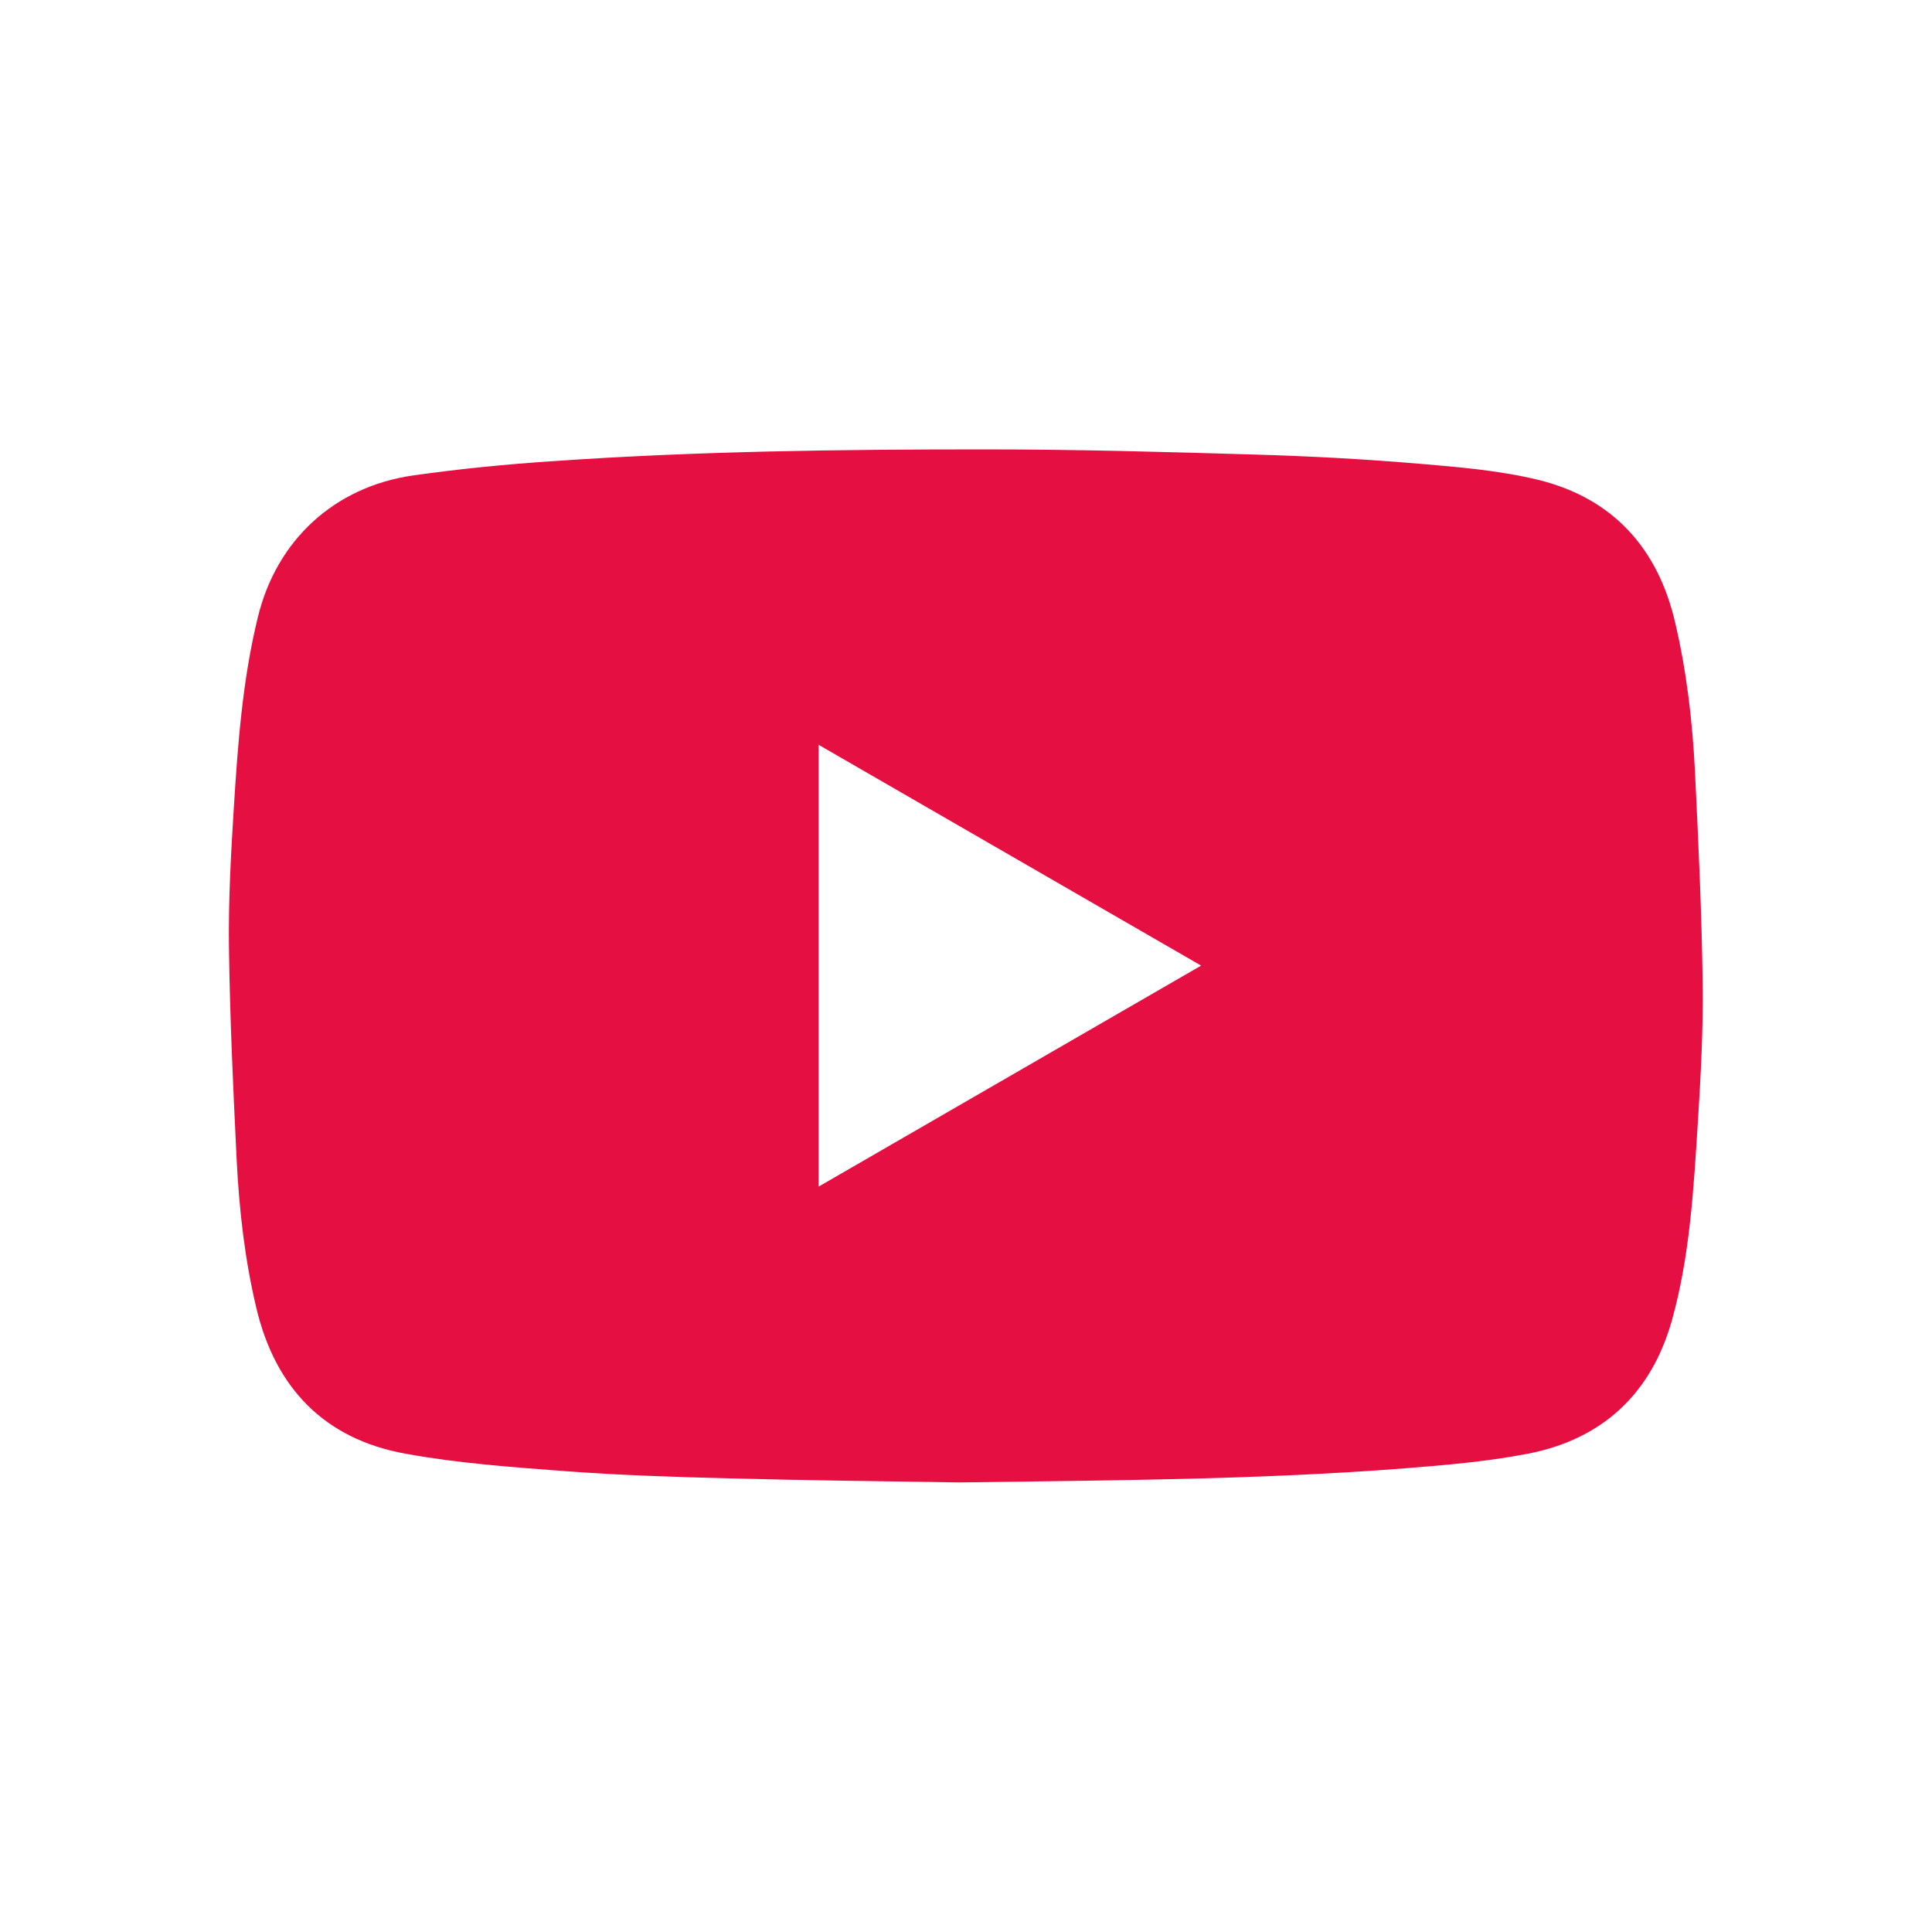 <?xml version="1.0" encoding="utf-8"?>
<!-- Generator: Adobe Illustrator 21.1.0, SVG Export Plug-In . SVG Version: 6.00 Build 0)  -->
<svg version="1.1" id="YouTube" xmlns="http://www.w3.org/2000/svg" xmlns:xlink="http://www.w3.org/1999/xlink" x="0px" y="0px"
	 viewBox="0 0 1000 1000" style="enable-background:new 0 0 1000 1000;" xml:space="preserve">
<style type="text/css">
	.st0{fill:#E50F41;}
</style>
<title>youtube</title>
<path class="st0" d="M496.6,767.3c-37.3-0.6-78.1-1-118.8-2.1c-28.3-0.7-56.6-1.6-84.8-3.7c-27.8-2.1-55.9-4.1-83.3-9.1
	c-41.8-7.6-67.2-34-77-75.3c-6-25.2-8.9-50.9-10.2-76.7c-1.8-36.7-3.5-73.4-4-110.2c-0.3-23.9,1-47.8,2.5-71.7
	c2.1-33.3,4.5-66.6,12.5-99.2c9.7-39.7,39.5-67.3,80.2-73.2c24-3.4,48.3-5.8,72.5-7.4c74.5-5.2,149.1-6.1,223.7-6.1
	c46.8,0,93.5,1.3,140.3,2.7c27.7,0.8,55.3,2.3,82.9,4.6c21.2,1.8,42.7,3.5,63.2,8.5c38.5,9.5,61.9,35.4,70.8,74
	c5.9,25.2,8.9,50.9,10.2,76.7c1.8,36.7,3.5,73.4,4,110.2c0.3,23.9-1,47.8-2.5,71.7c-2.2,34.5-4.1,69.2-13.5,102.7
	c-10.7,37.7-35.9,61.2-74.3,68.7c-21,4.1-42.5,5.9-63.8,7.6C651.6,765.9,575.8,766.2,496.6,767.3z M423.7,385.5v228.7l198-114.4
	L423.7,385.5z"/>
</svg>
